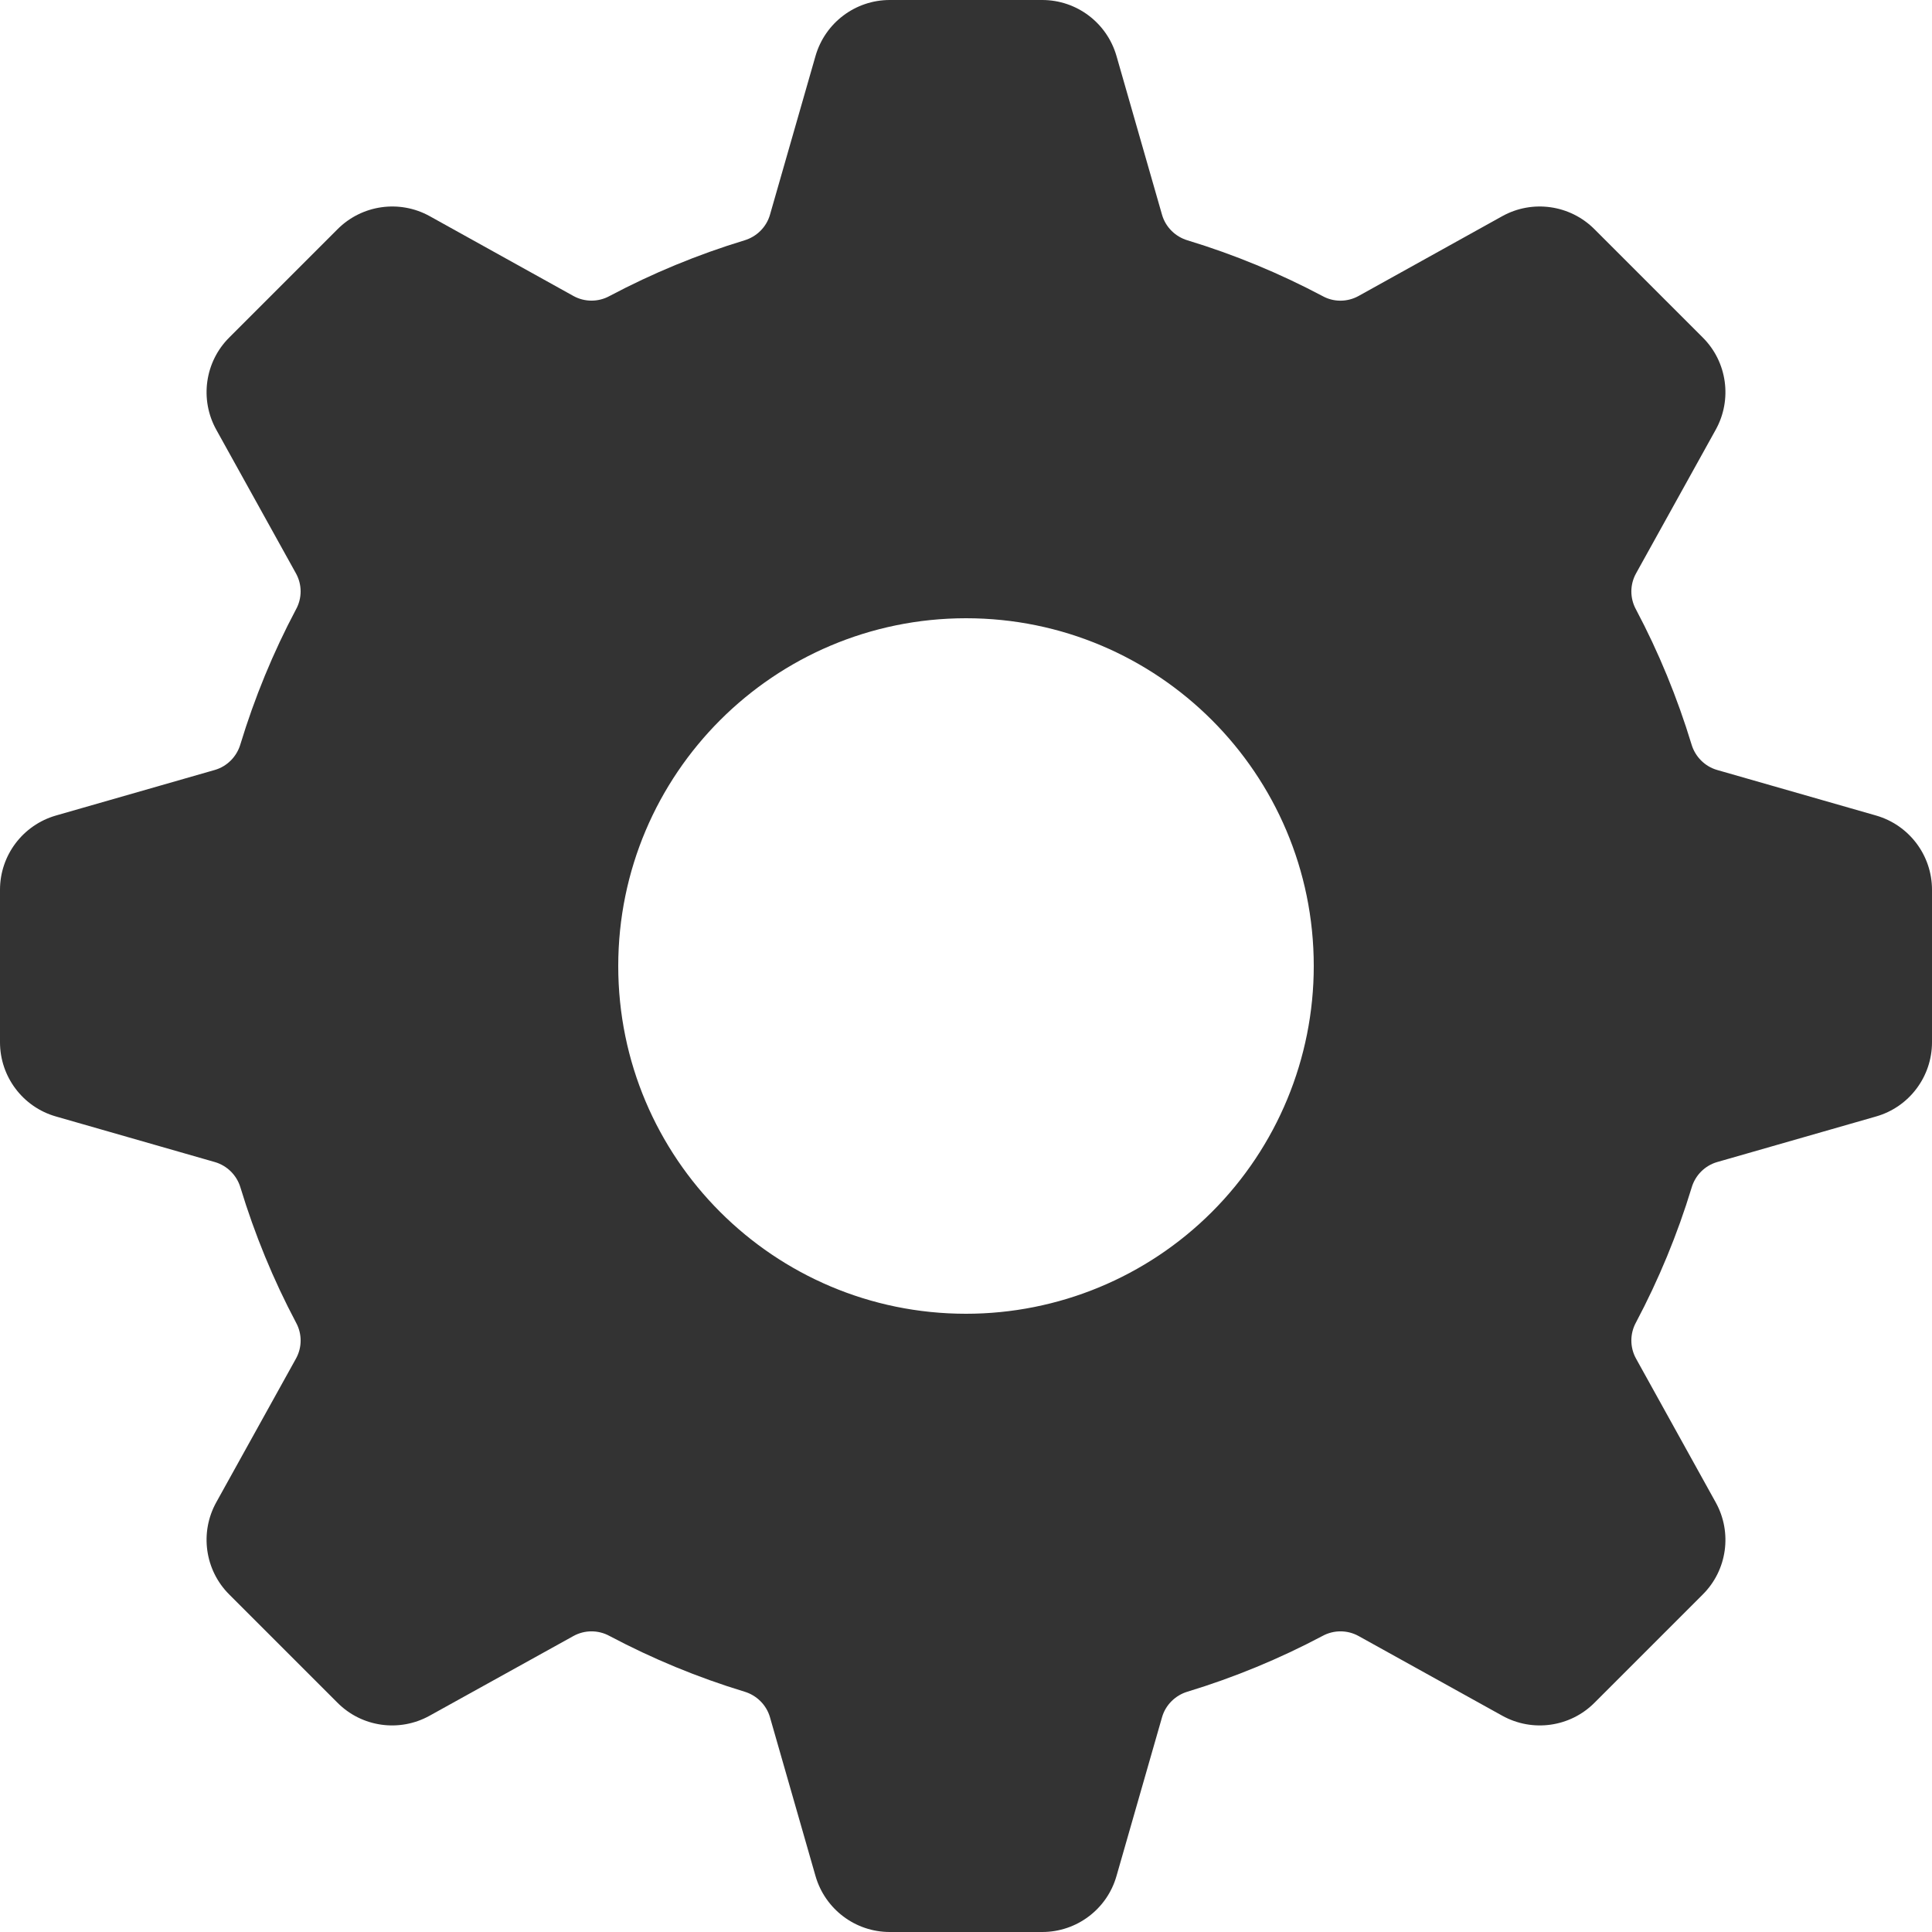 <svg width="17" height="17" viewBox="0 0 17 17" fill="none" xmlns="http://www.w3.org/2000/svg">
<path d="M9.171 0C9.474 3.4965e-05 9.74 0.201 9.824 0.492L10.225 1.89C10.256 1.998 10.342 2.083 10.45 2.115C10.861 2.24 11.258 2.404 11.637 2.605C11.736 2.66 11.856 2.659 11.955 2.604L13.219 1.902C13.484 1.755 13.816 1.802 14.03 2.017L14.983 2.97C15.198 3.184 15.244 3.516 15.097 3.781L14.396 5.045C14.341 5.144 14.341 5.263 14.395 5.362C14.596 5.741 14.759 6.139 14.884 6.55C14.916 6.658 15.001 6.744 15.109 6.775L16.508 7.176C16.799 7.26 17 7.526 17 7.829V9.171C17 9.474 16.799 9.741 16.508 9.824L15.11 10.225C15.002 10.256 14.917 10.341 14.885 10.45C14.76 10.861 14.596 11.258 14.395 11.637C14.341 11.736 14.341 11.856 14.396 11.955L15.097 13.22C15.244 13.485 15.198 13.816 14.983 14.03L14.03 14.983C13.816 15.198 13.484 15.244 13.219 15.097L11.955 14.396C11.856 14.341 11.736 14.341 11.637 14.395C11.258 14.596 10.861 14.76 10.45 14.885C10.342 14.917 10.256 15.002 10.225 15.11L9.824 16.508C9.741 16.799 9.474 17 9.171 17H7.829C7.526 17 7.26 16.799 7.176 16.508L6.775 15.11C6.744 15.002 6.658 14.917 6.55 14.885C6.139 14.76 5.742 14.596 5.363 14.395C5.264 14.341 5.144 14.341 5.045 14.396L3.78 15.097C3.515 15.244 3.184 15.198 2.97 14.983L2.017 14.03C1.802 13.816 1.756 13.484 1.903 13.219L2.604 11.955C2.659 11.856 2.659 11.737 2.605 11.638C2.404 11.259 2.241 10.861 2.116 10.45C2.084 10.341 1.998 10.256 1.89 10.225L0.492 9.824C0.201 9.741 0 9.474 0 9.171V7.829C1.76593e-05 7.526 0.201 7.26 0.492 7.176L1.89 6.775C1.998 6.744 2.083 6.658 2.115 6.55C2.24 6.139 2.403 5.742 2.604 5.363C2.659 5.264 2.659 5.144 2.604 5.045L1.903 3.781C1.756 3.516 1.802 3.184 2.017 2.97L2.97 2.017C3.184 1.802 3.516 1.755 3.781 1.902L5.045 2.604C5.144 2.659 5.264 2.659 5.363 2.605C5.742 2.404 6.139 2.24 6.55 2.115C6.658 2.083 6.744 1.998 6.775 1.89L7.176 0.492C7.26 0.201 7.526 3.50439e-05 7.829 0H9.171ZM8.5 5.44C6.81 5.441 5.441 6.81 5.44 8.5C5.44 10.19 6.81 11.56 8.5 11.56C9.312 11.56 10.09 11.238 10.664 10.664C11.238 10.09 11.56 9.312 11.56 8.5C11.56 6.81 10.19 5.44 8.5 5.44Z" fill="#333333"/>
</svg>
